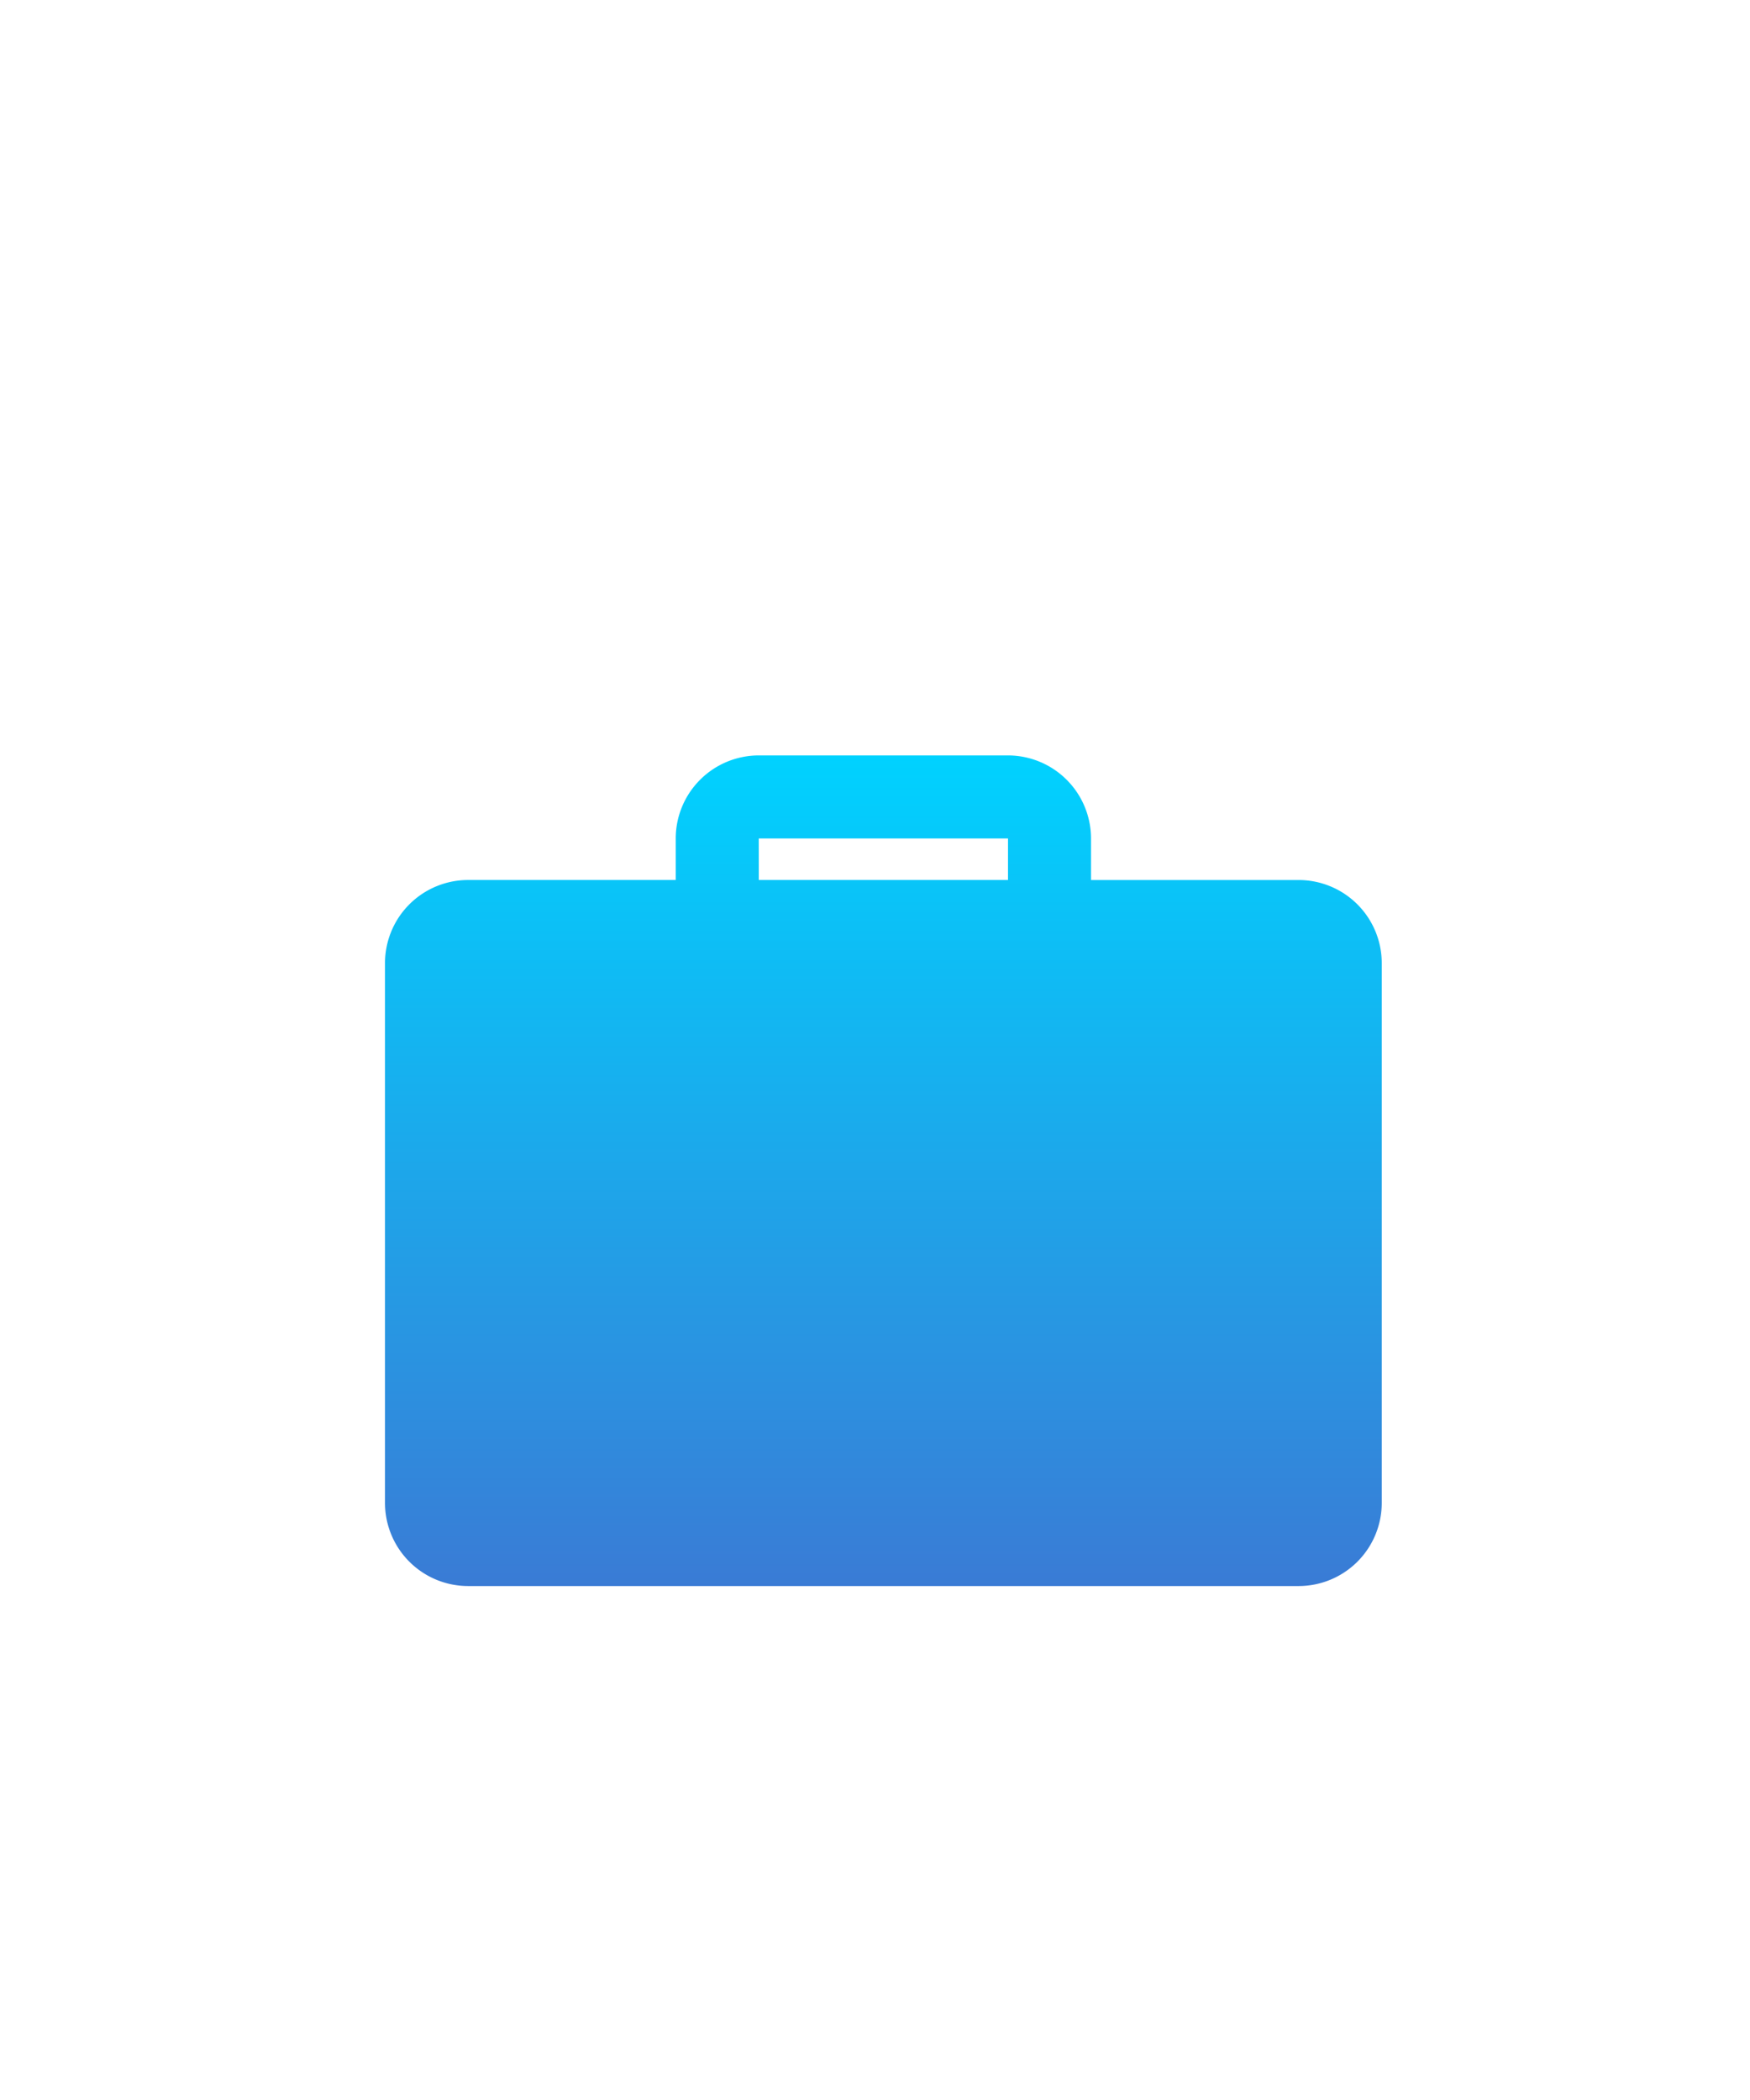 <svg xmlns="http://www.w3.org/2000/svg" xmlns:xlink="http://www.w3.org/1999/xlink" width="100" height="120" viewBox="0 0 100 120">
  <rect x="0" y="0" width="100" height="120" fill="#333333" stroke="none"/>
  <defs>
    <linearGradient id="linear-gradient" x1="0.5" x2="0.5" y2="1" gradientUnits="objectBoundingBox">
      <stop offset="0" stop-color="#00d2ff"/>
      <stop offset="1" stop-color="#3a7bd5"/>
    </linearGradient>
    <clipPath id="clip-_3-servicios_1">
      <rect width="100" height="120"/>
    </clipPath>
  </defs>
  <g id="_3-servicios_1" data-name="3-servicios – 1" clip-path="url(#clip-_3-servicios_1)">
    <rect width="100" height="120" fill="#fff"/>
    <path id="Trazado_4" data-name="Trazado 4" d="M68.357,36.416V22.208a4.751,4.751,0,0,0-4.746-4.746H51.744V15.088A4.751,4.751,0,0,0,47,10.342H32.759a4.751,4.751,0,0,0-4.746,4.746v2.373H16.147A4.751,4.751,0,0,0,11.4,22.208V53.06a4.751,4.751,0,0,0,4.747,4.746H63.611a4.751,4.751,0,0,0,4.746-4.746V36.417Zm-35.6-21.328H47v2.373H32.759Z" transform="translate(10.6 32.825)" fill="url(#linear-gradient)"/>
  </g>
</svg>
